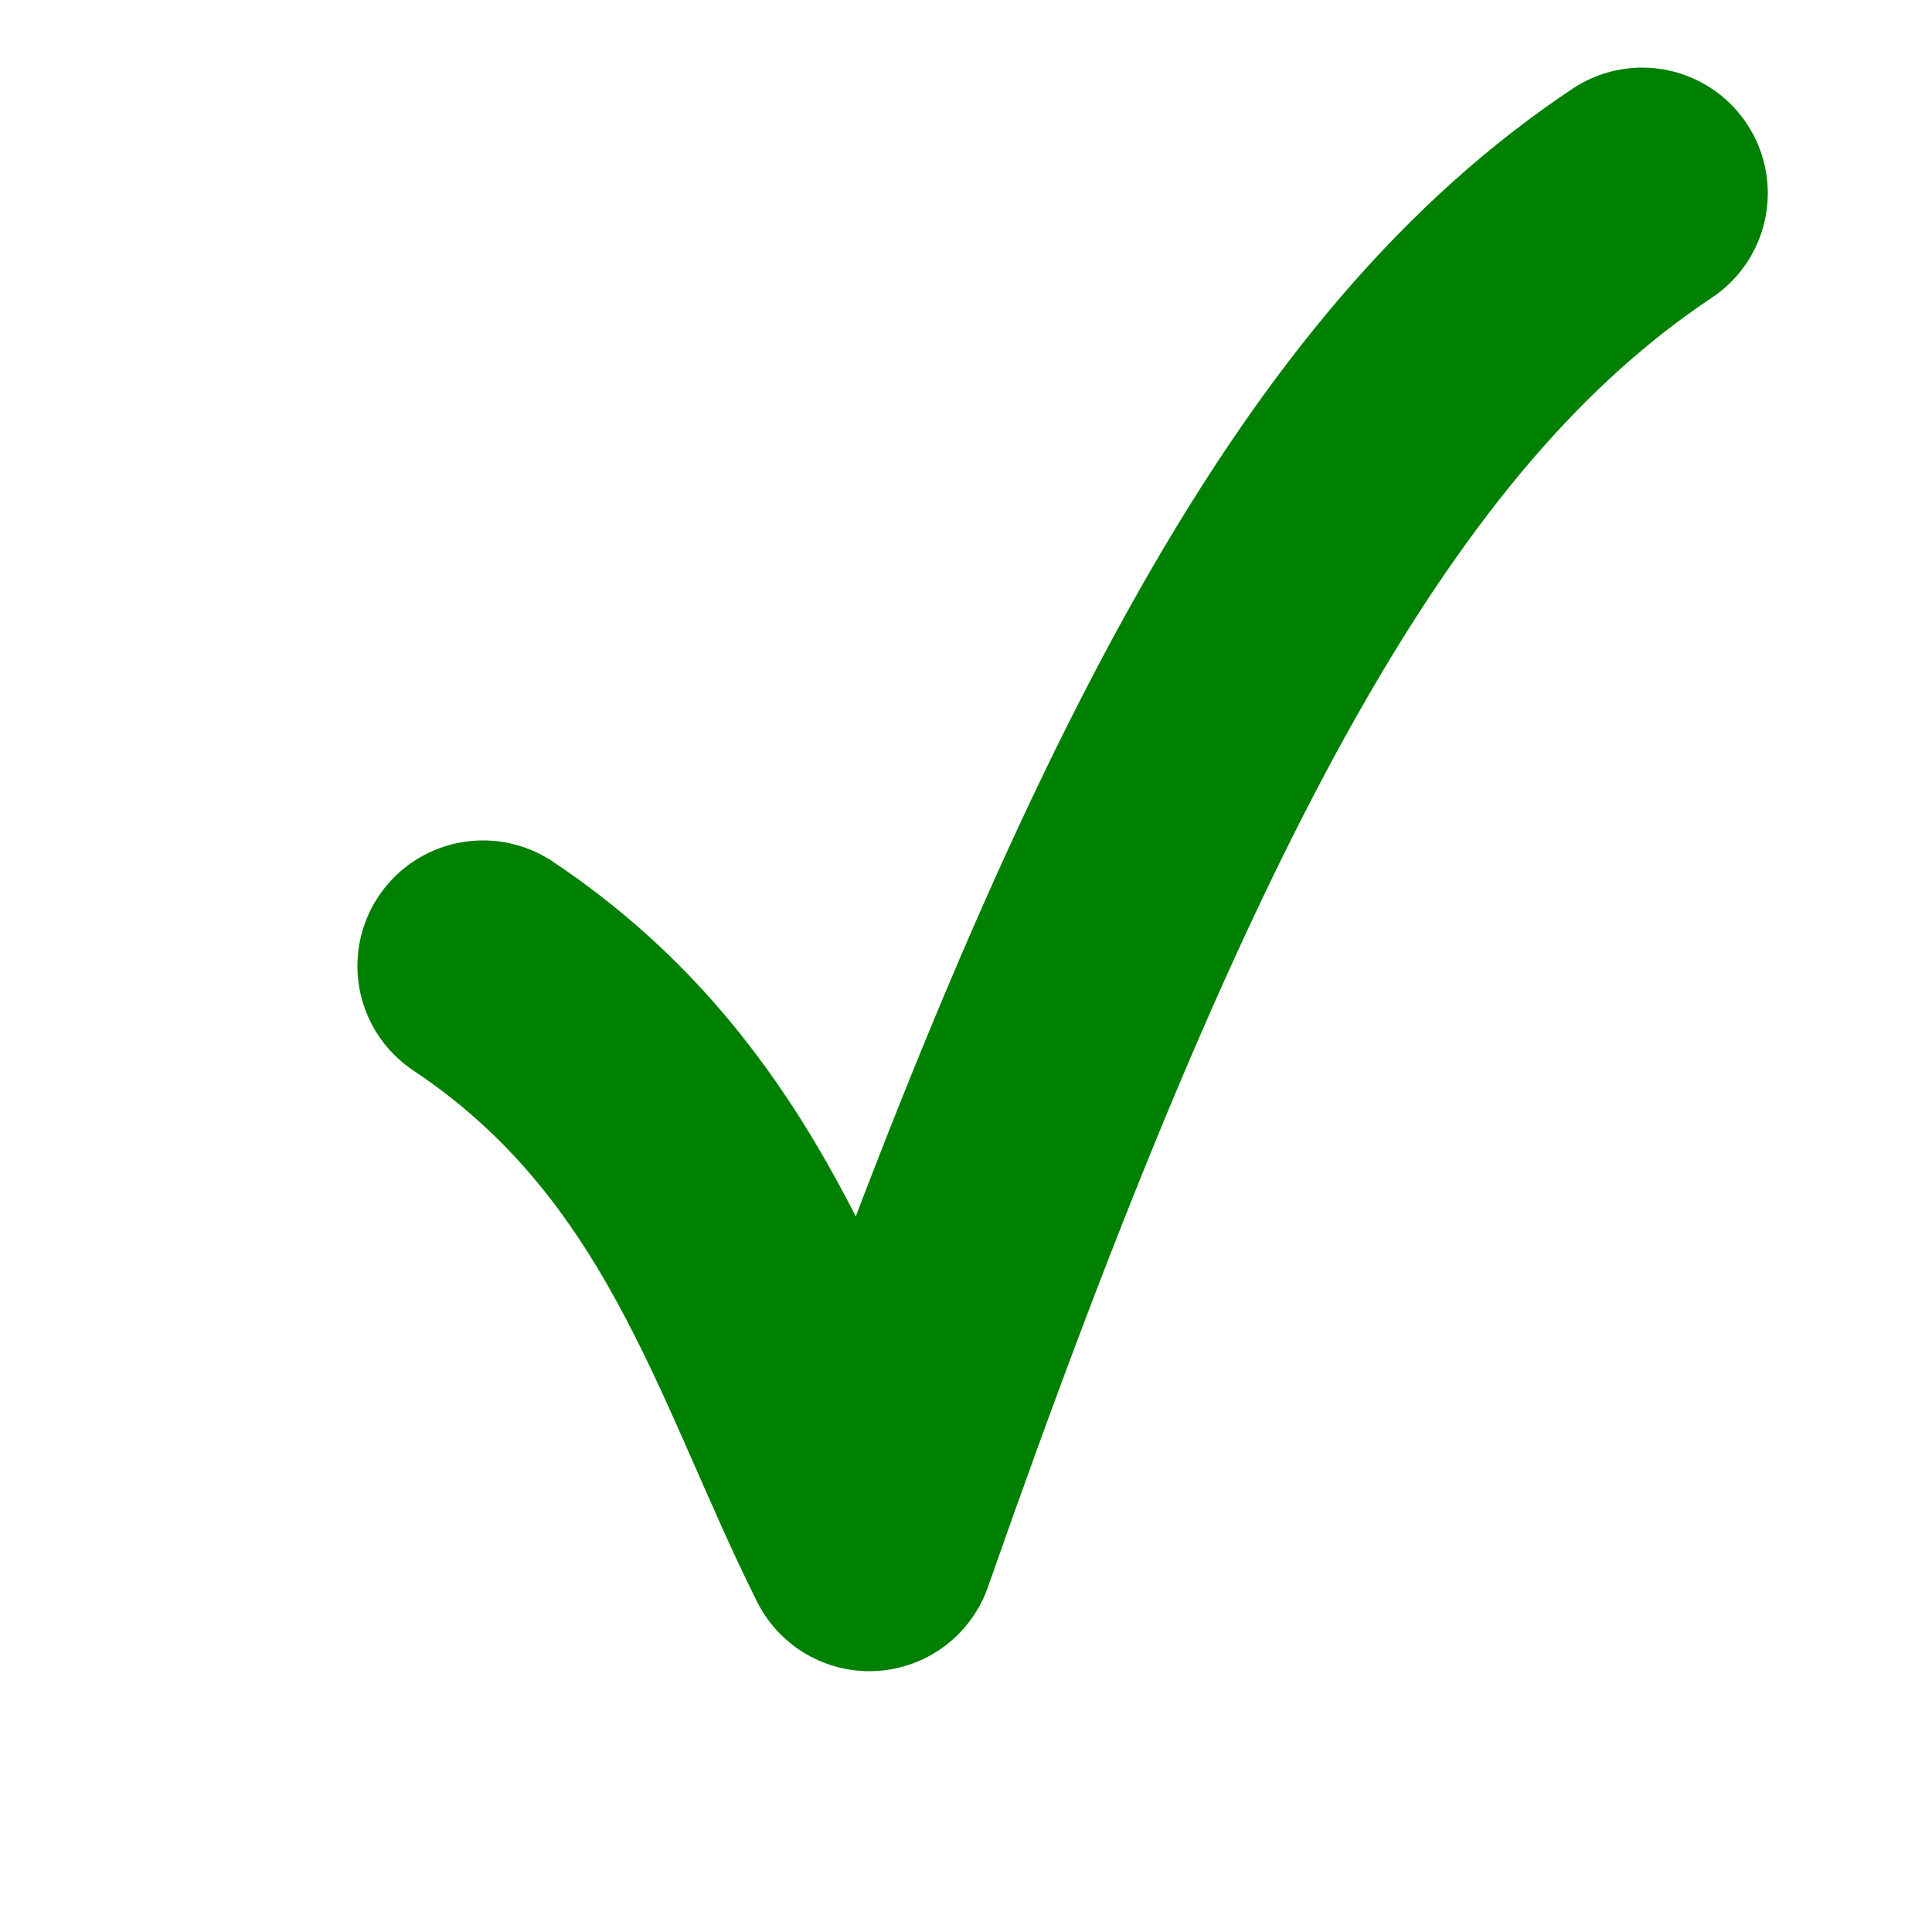 <svg xmlns="http://www.w3.org/2000/svg" width="50" height="50" viewBox="0 0 1000 1000">
    <!-- <polyline stroke="green" stroke-width="100" fill="transparent"
        points="50 600, 300 900, 900 200"/> -->
    <!-- <path stroke="blue" stroke-width="50" d="M50,600 L300,900 L900,200" /> -->
    <path stroke="green" stroke-width="130" stroke-linecap="round" fill="none"
        d="M 250 500  c 120 80, 150 200, 200 300  m 0 0  c 140 -400, 250 -600, 400 -700" />
</svg>
